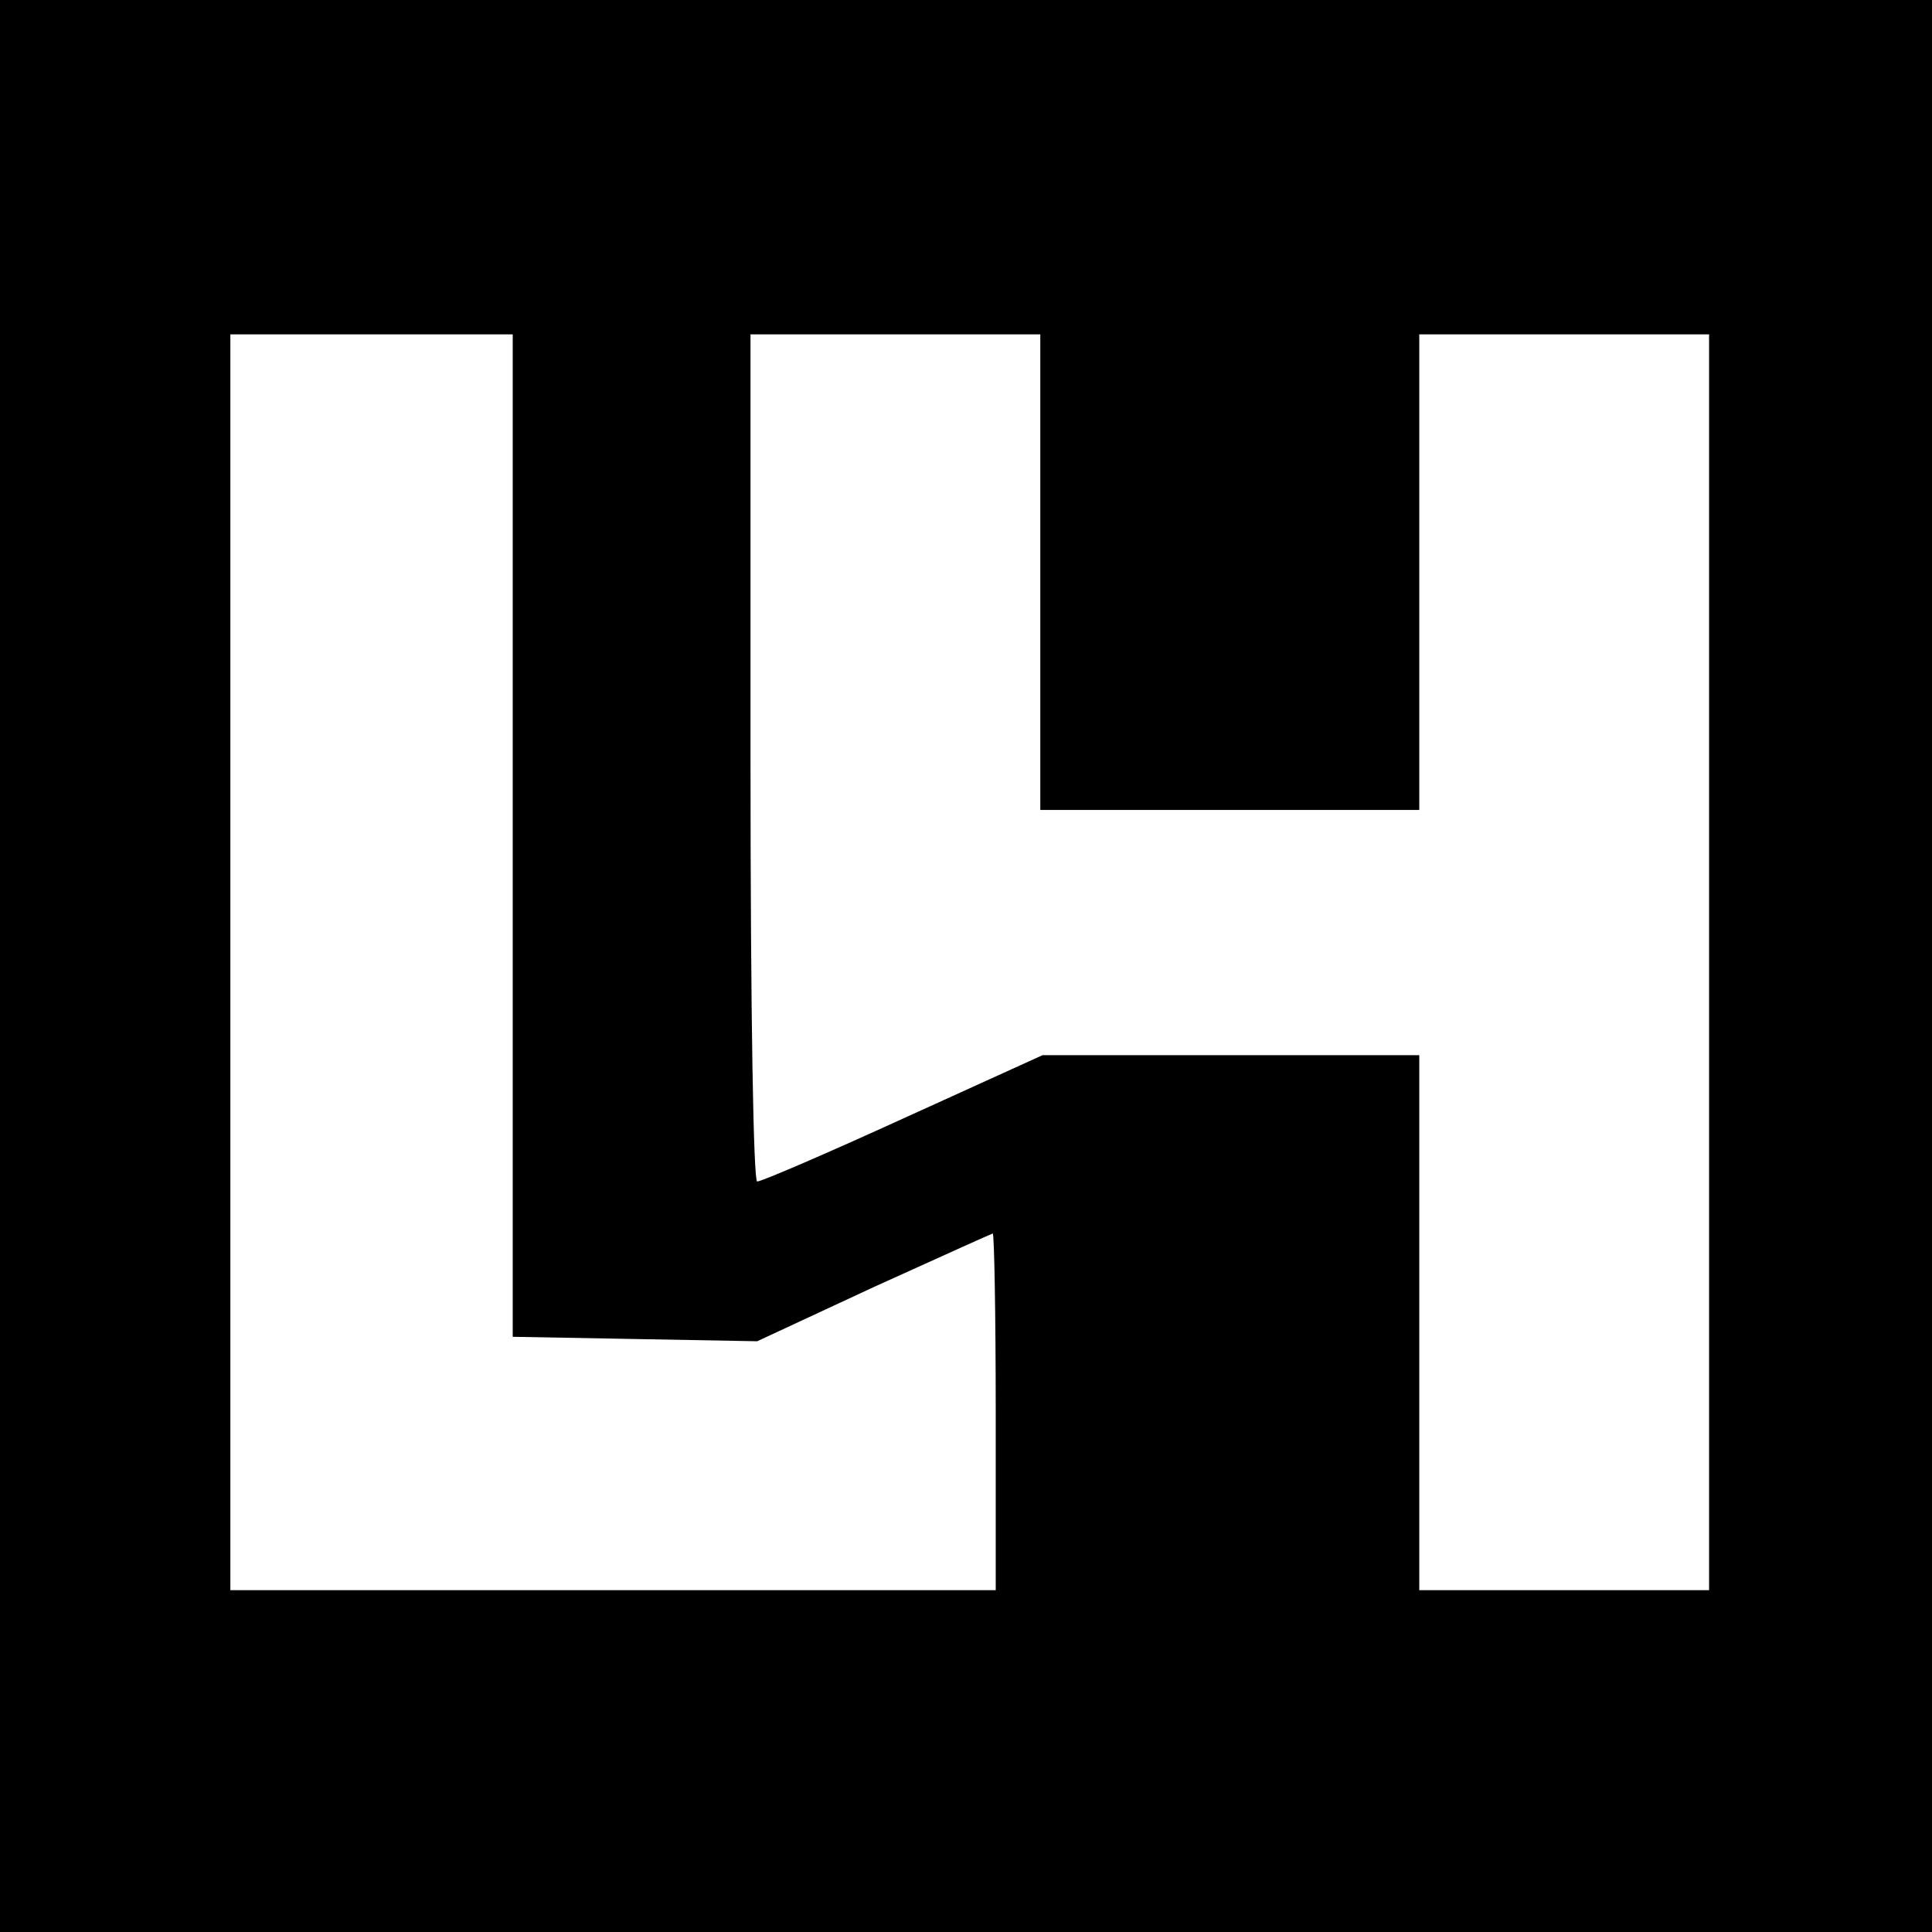 <?xml version="1.0" standalone="no"?>
<!DOCTYPE svg PUBLIC "-//W3C//DTD SVG 20010904//EN"
 "http://www.w3.org/TR/2001/REC-SVG-20010904/DTD/svg10.dtd">
<svg version="1.0" xmlns="http://www.w3.org/2000/svg"
 width="260pt" height="260pt" viewBox="0 0 260 260"
 preserveAspectRatio="xMidYMid meet">
<g transform="translate(0,260) scale(0.1,-0.1)"
fill="#000000" stroke="none">
<path d="M0 1300 l0 -1300 1300 0 1300 0 0 1300 0 1300 -1300 0 -1300 0 0
-1300z m690 175 l0 -674 165 -3 164 -3 157 73 c86 39 159 72 160 72 2 0 4
-108 4 -240 l0 -240 -515 0 -515 0 0 845 0 845 190 0 190 0 0 -675z m710 355
l0 -320 255 0 255 0 0 320 0 320 195 0 195 0 0 -845 0 -845 -195 0 -195 0 0
360 0 360 -254 0 -253 0 -187 -85 c-103 -47 -191 -85 -197 -85 -5 0 -9 220 -9
570 l0 570 195 0 195 0 0 -320z"/>
</g>
</svg>
